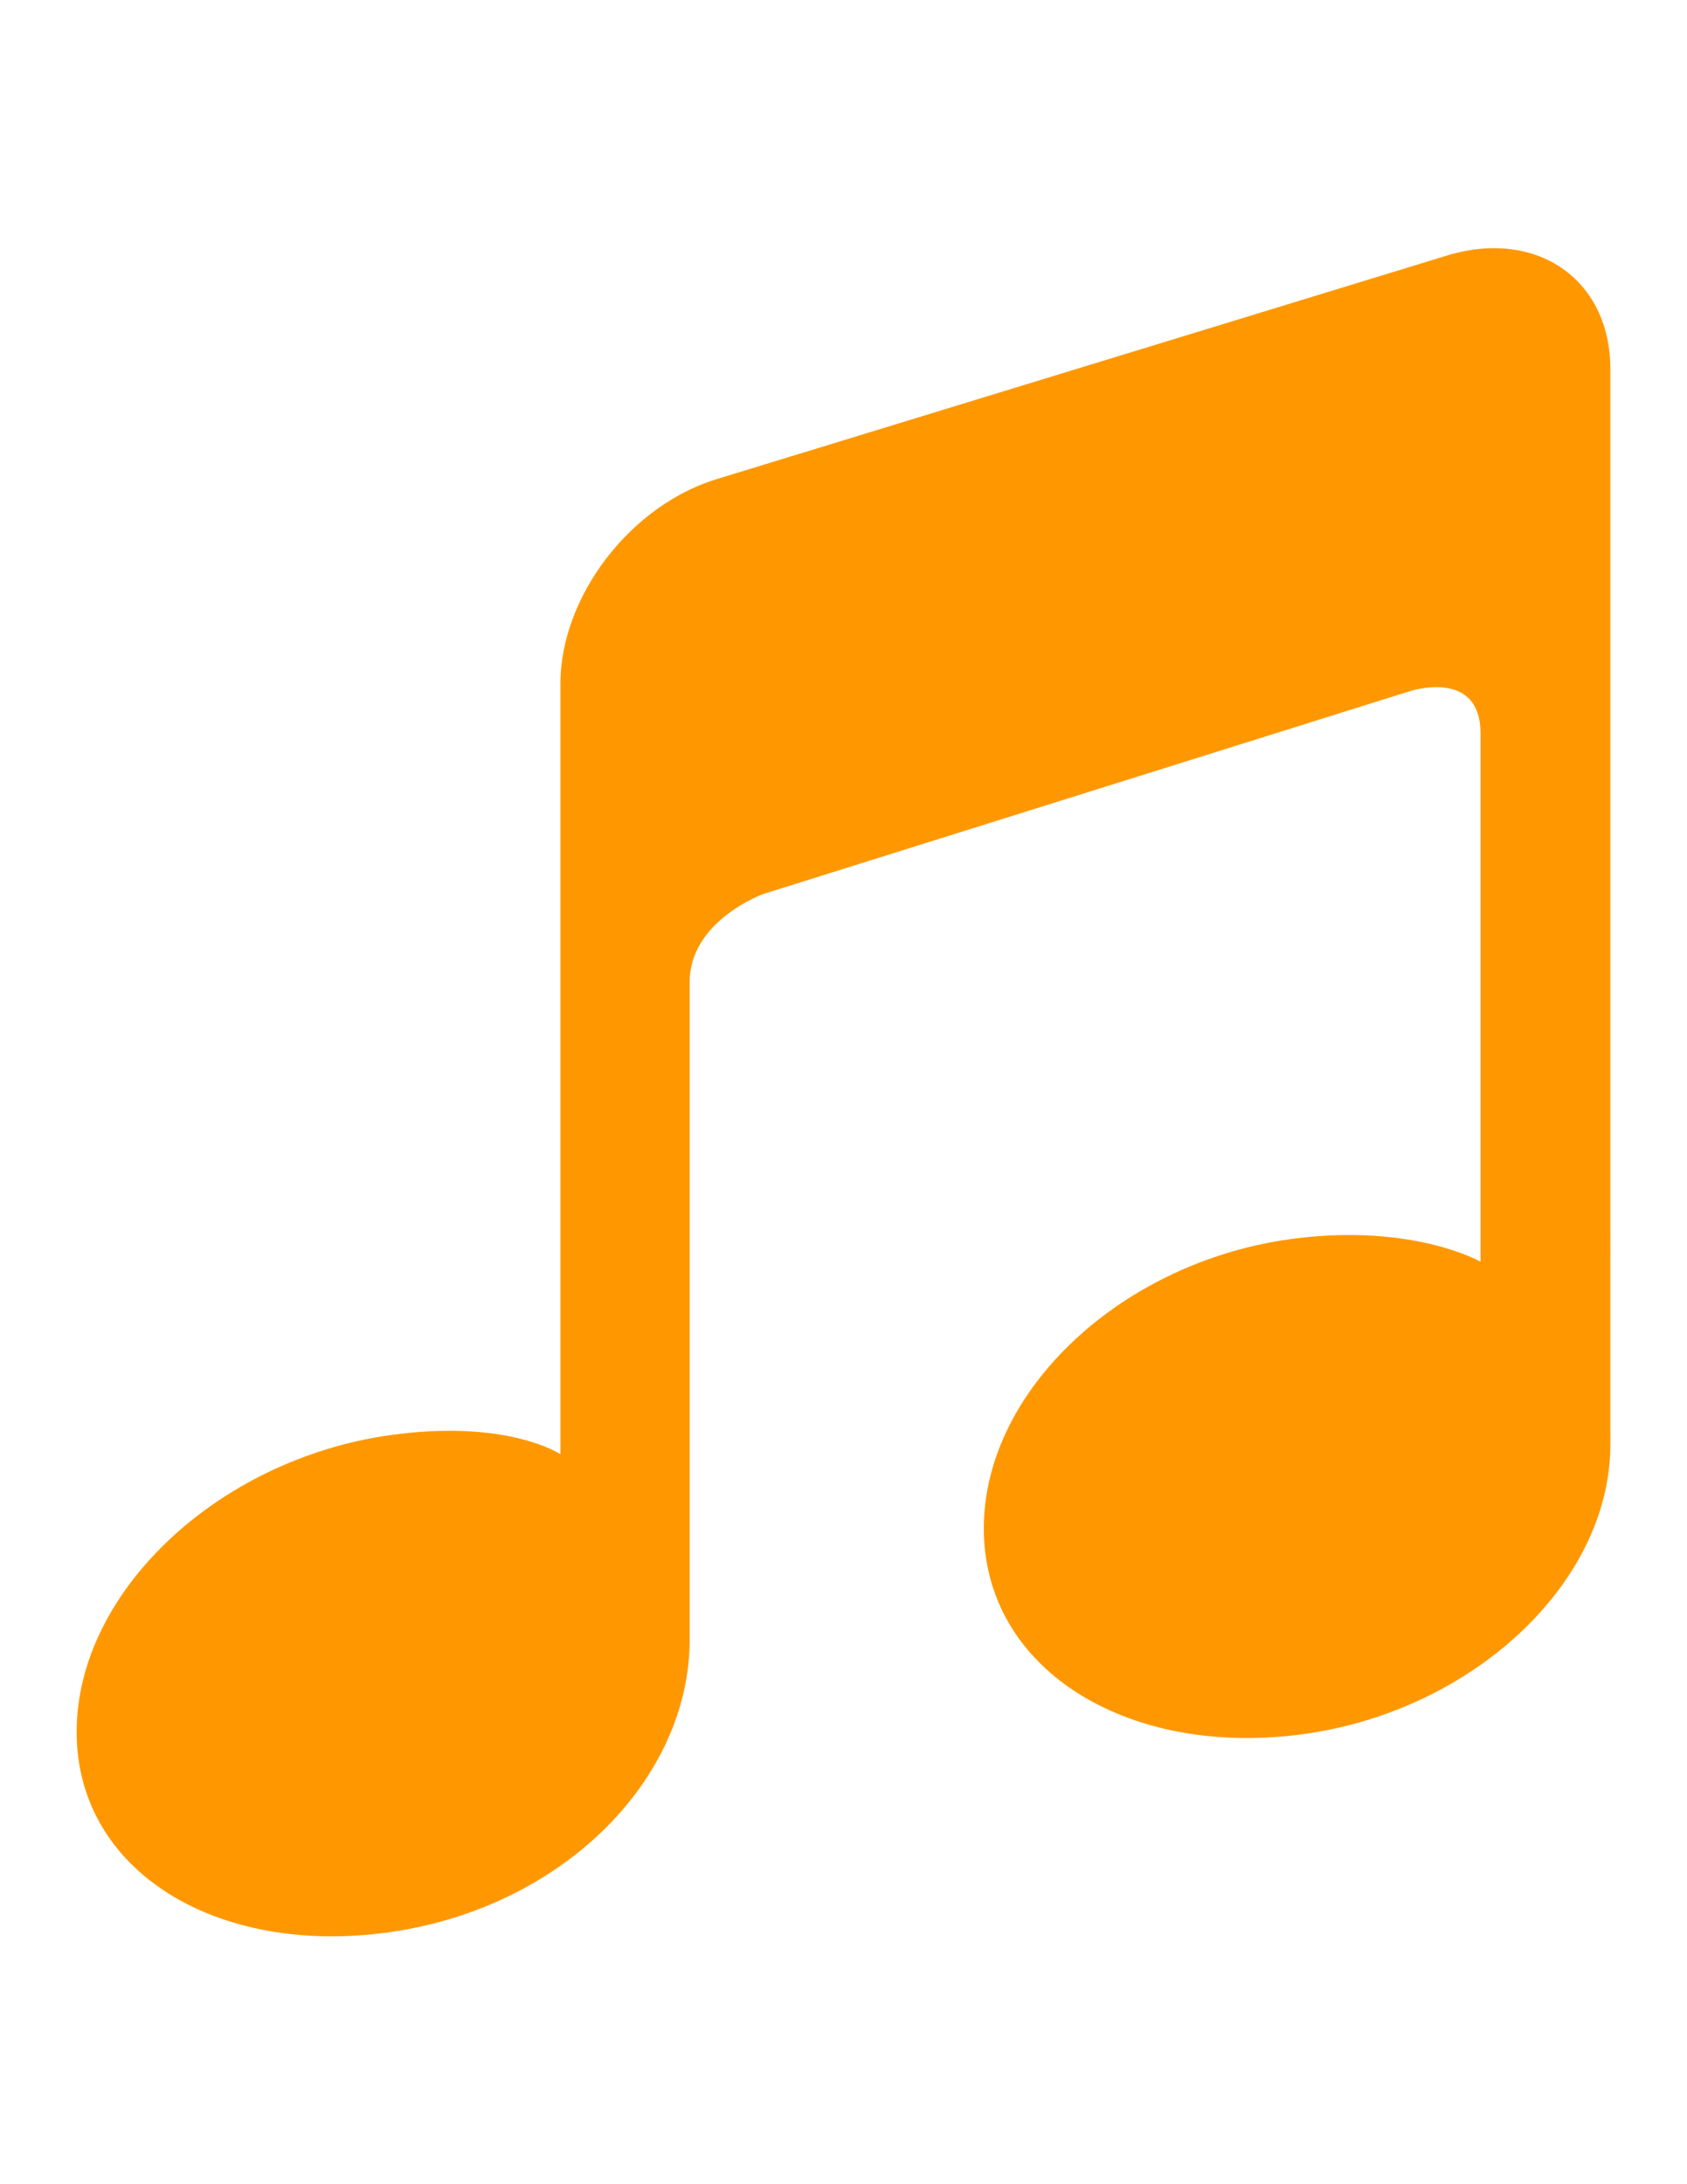 <?xml version="1.0" encoding="utf-8"?>
<!-- Generator: Adobe Illustrator 17.1.0, SVG Export Plug-In . SVG Version: 6.00 Build 0)  -->
<!DOCTYPE svg PUBLIC "-//W3C//DTD SVG 1.1//EN" "http://www.w3.org/Graphics/SVG/1.1/DTD/svg11.dtd">
<svg version="1.1" id="Capa_1" xmlns="http://www.w3.org/2000/svg" xmlns:xlink="http://www.w3.org/1999/xlink" x="0px" y="0px"
	 viewBox="0 0 612 792" enable-background="new 0 0 612 792" xml:space="preserve">
<g>
	<path fill="#FF9800" d="M526.1,92.3l-264.7,81c-32.1,9.1-58.1,42.6-58.1,74.7v275.4c0,0,0,3.8,0,3.9c0,0-19.2-12.9-61.9-6.9
		c-62.7,8.9-113.6,57.1-113.6,107.6s50.9,81.5,113.6,72.6c62.8-8.9,108.8-55.5,108.8-106.1c0,0,0-216,0-238.4s26.9-32,26.9-32
		l234.1-73.4c0,0,25.9-8.7,25.9,15.3s0,191.4,0,191.4s0,0,0,0.1c0,0-23.9-13.7-66.6-8.5c-62.7,7.6-113.6,54.8-113.6,105.2
		c0,50.5,50.9,82.5,113.6,74.9c62.8-7.6,113.7-54.7,113.7-105.3V133.8C584.2,101.8,558.2,83.2,526.1,92.3z"/>
</g>
</svg>
